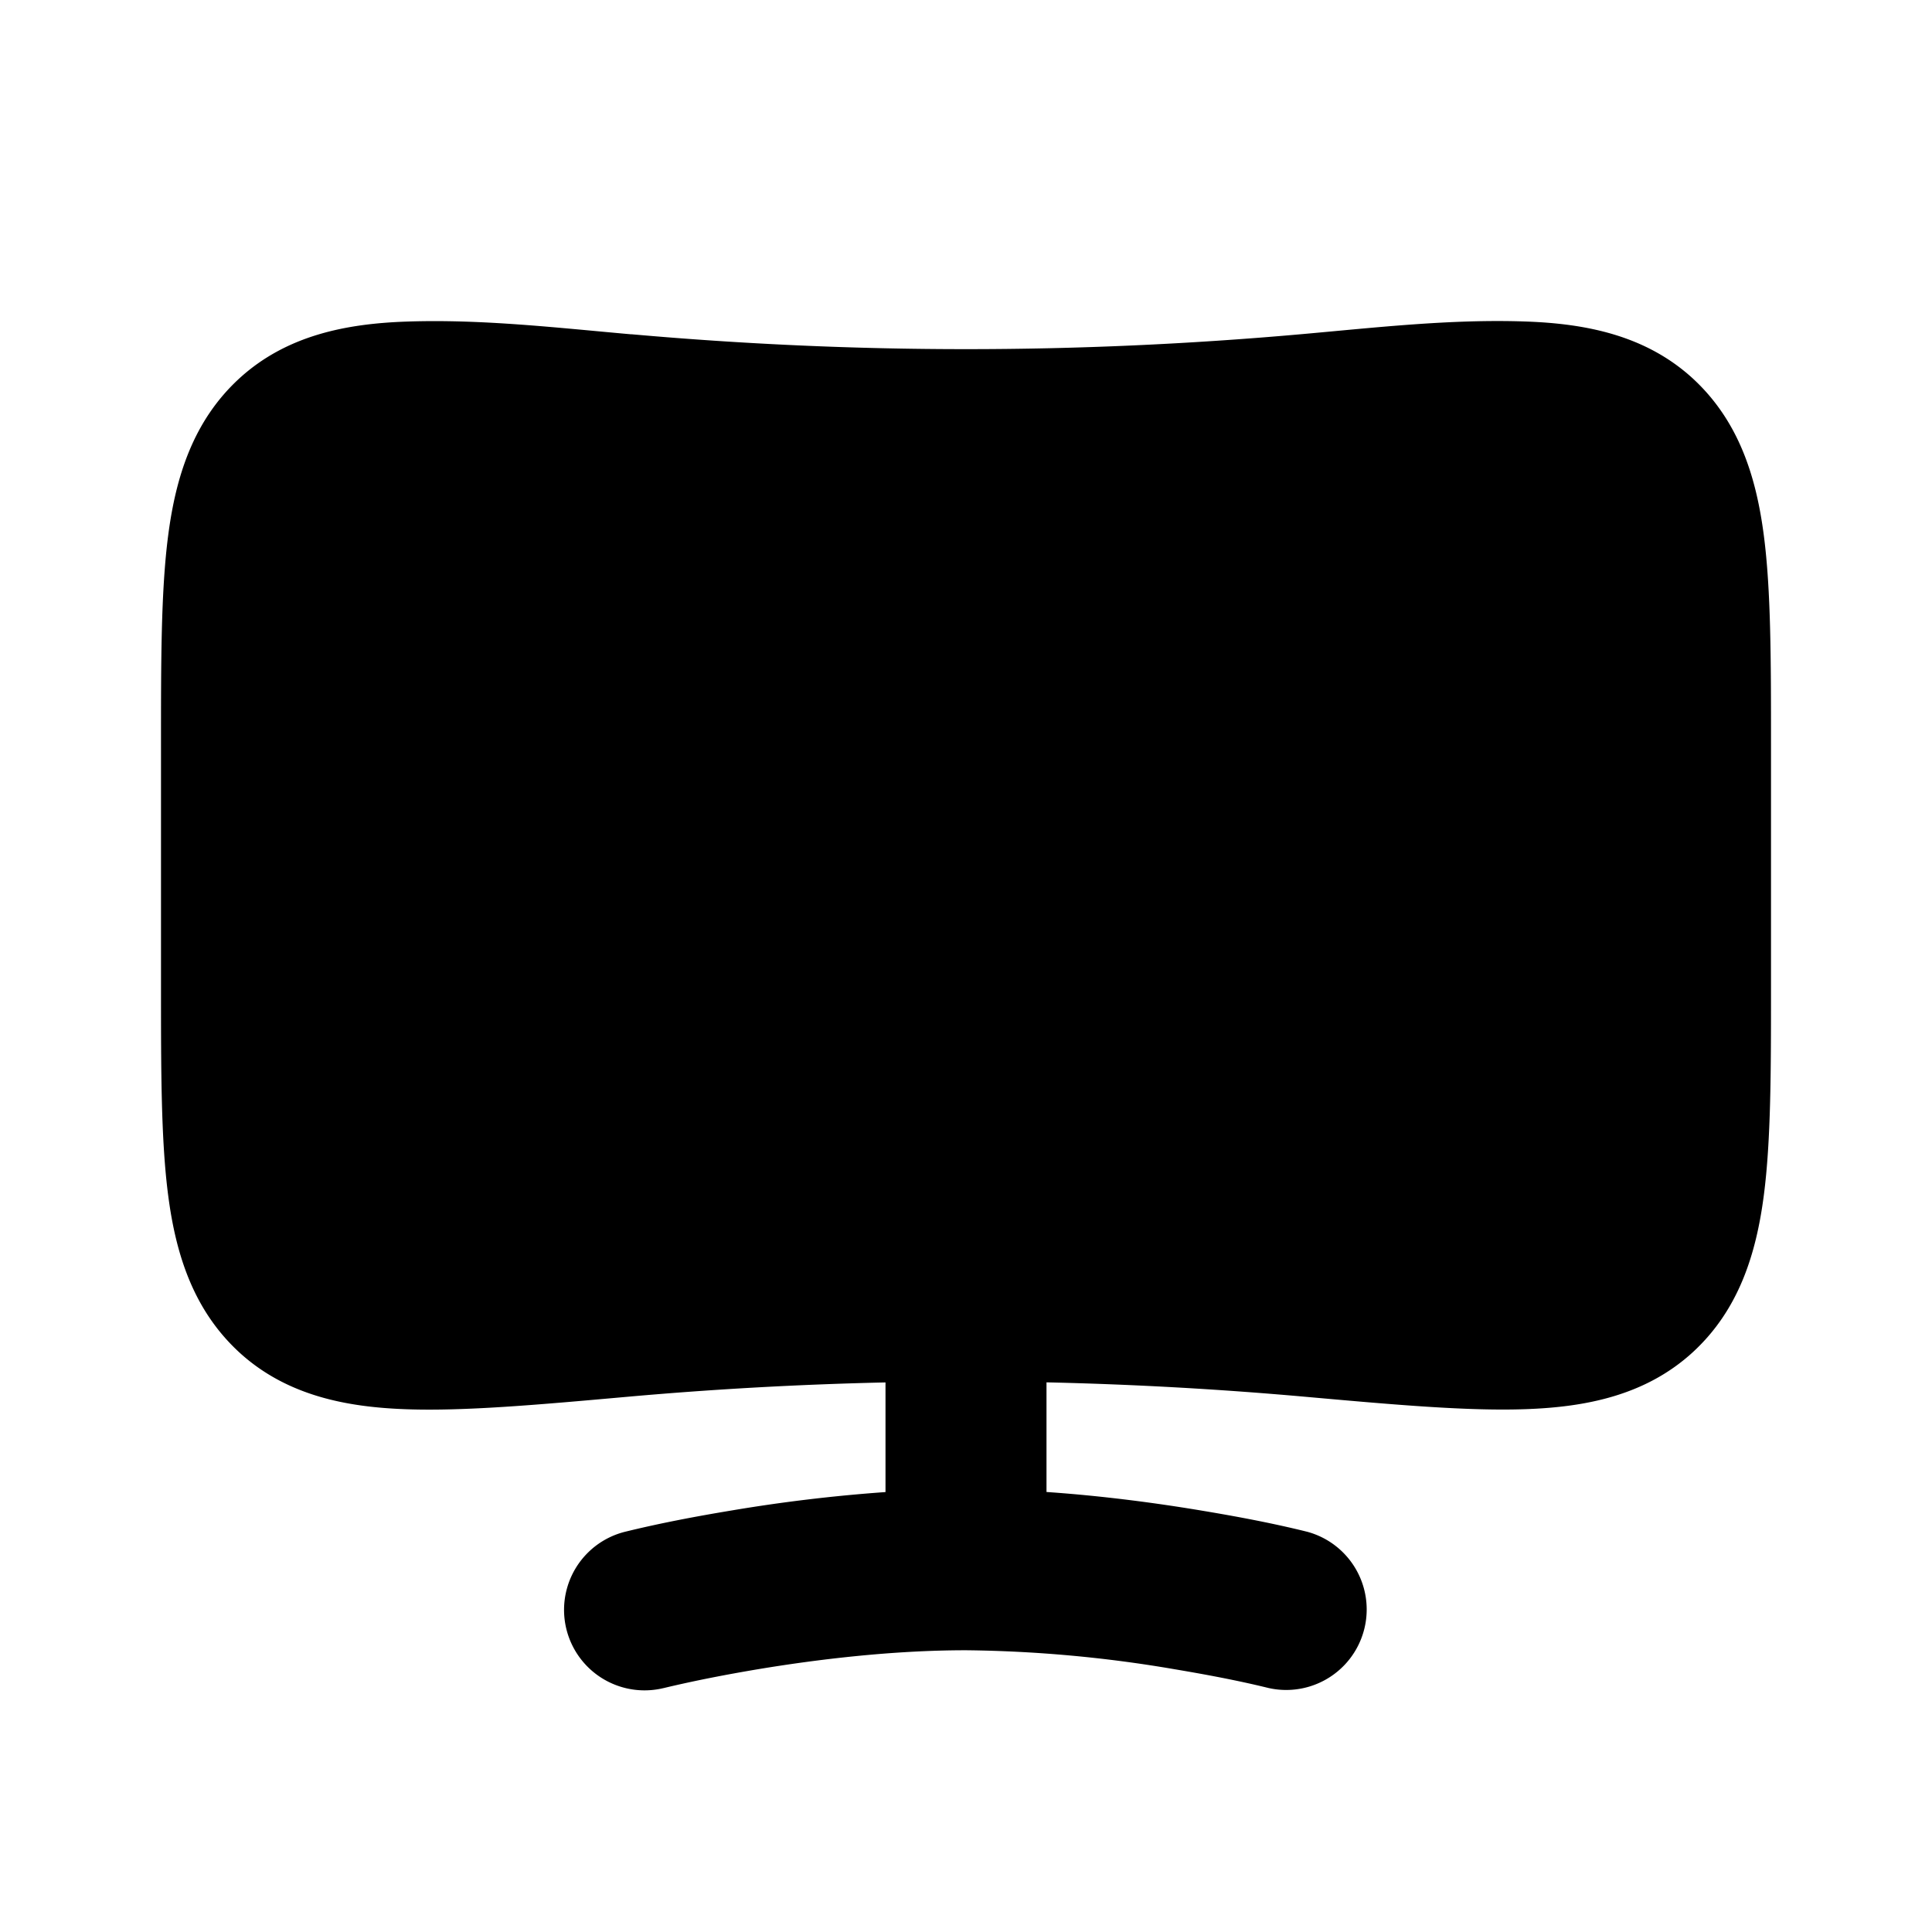 <svg xmlns="http://www.w3.org/2000/svg" width="24" height="24" viewBox="0 0 24 24" fill="none">
    <path fill="currentColor" fill-rule="evenodd" d="M7.841 4.152c2.784.247 5.534.247 8.318 0 .926-.082 1.863-.191 2.795-.158.74.026 1.484.168 2.072.705.577.53.79 1.228.884 1.945C22 7.328 22 8.2 22 9.23v3.038c0 1.031 0 1.903-.09 2.587-.094.717-.307 1.416-.884 1.945-.588.537-1.331.679-2.072.705-.72.026-1.634-.055-2.73-.153a48.237 48.237 0 0 0-3.224-.18v1.362c.713.049 1.38.14 1.914.229.445.074.89.157 1.328.266a1 1 0 0 1-.484 1.94c-.387-.095-.78-.168-1.172-.234A16.24 16.24 0 0 0 12 20.5c-.924 0-1.865.116-2.586.236-.392.066-.782.141-1.17.234h-.001a1 1 0 0 1-.486-1.94c.439-.108.883-.192 1.329-.266A19.99 19.99 0 0 1 11 18.535v-1.362a48.237 48.237 0 0 0-3.225.18c-1.095.098-2.01.179-2.729.153-.74-.026-1.484-.168-2.072-.705-.577-.53-.79-1.228-.884-1.945C2 14.172 2 13.3 2 12.269V9.3c0-1.061-.002-1.956.09-2.655.094-.717.307-1.416.884-1.945.588-.537 1.331-.679 2.072-.705.932-.033 1.869.076 2.795.158" clip-rule="evenodd"/>
</svg>